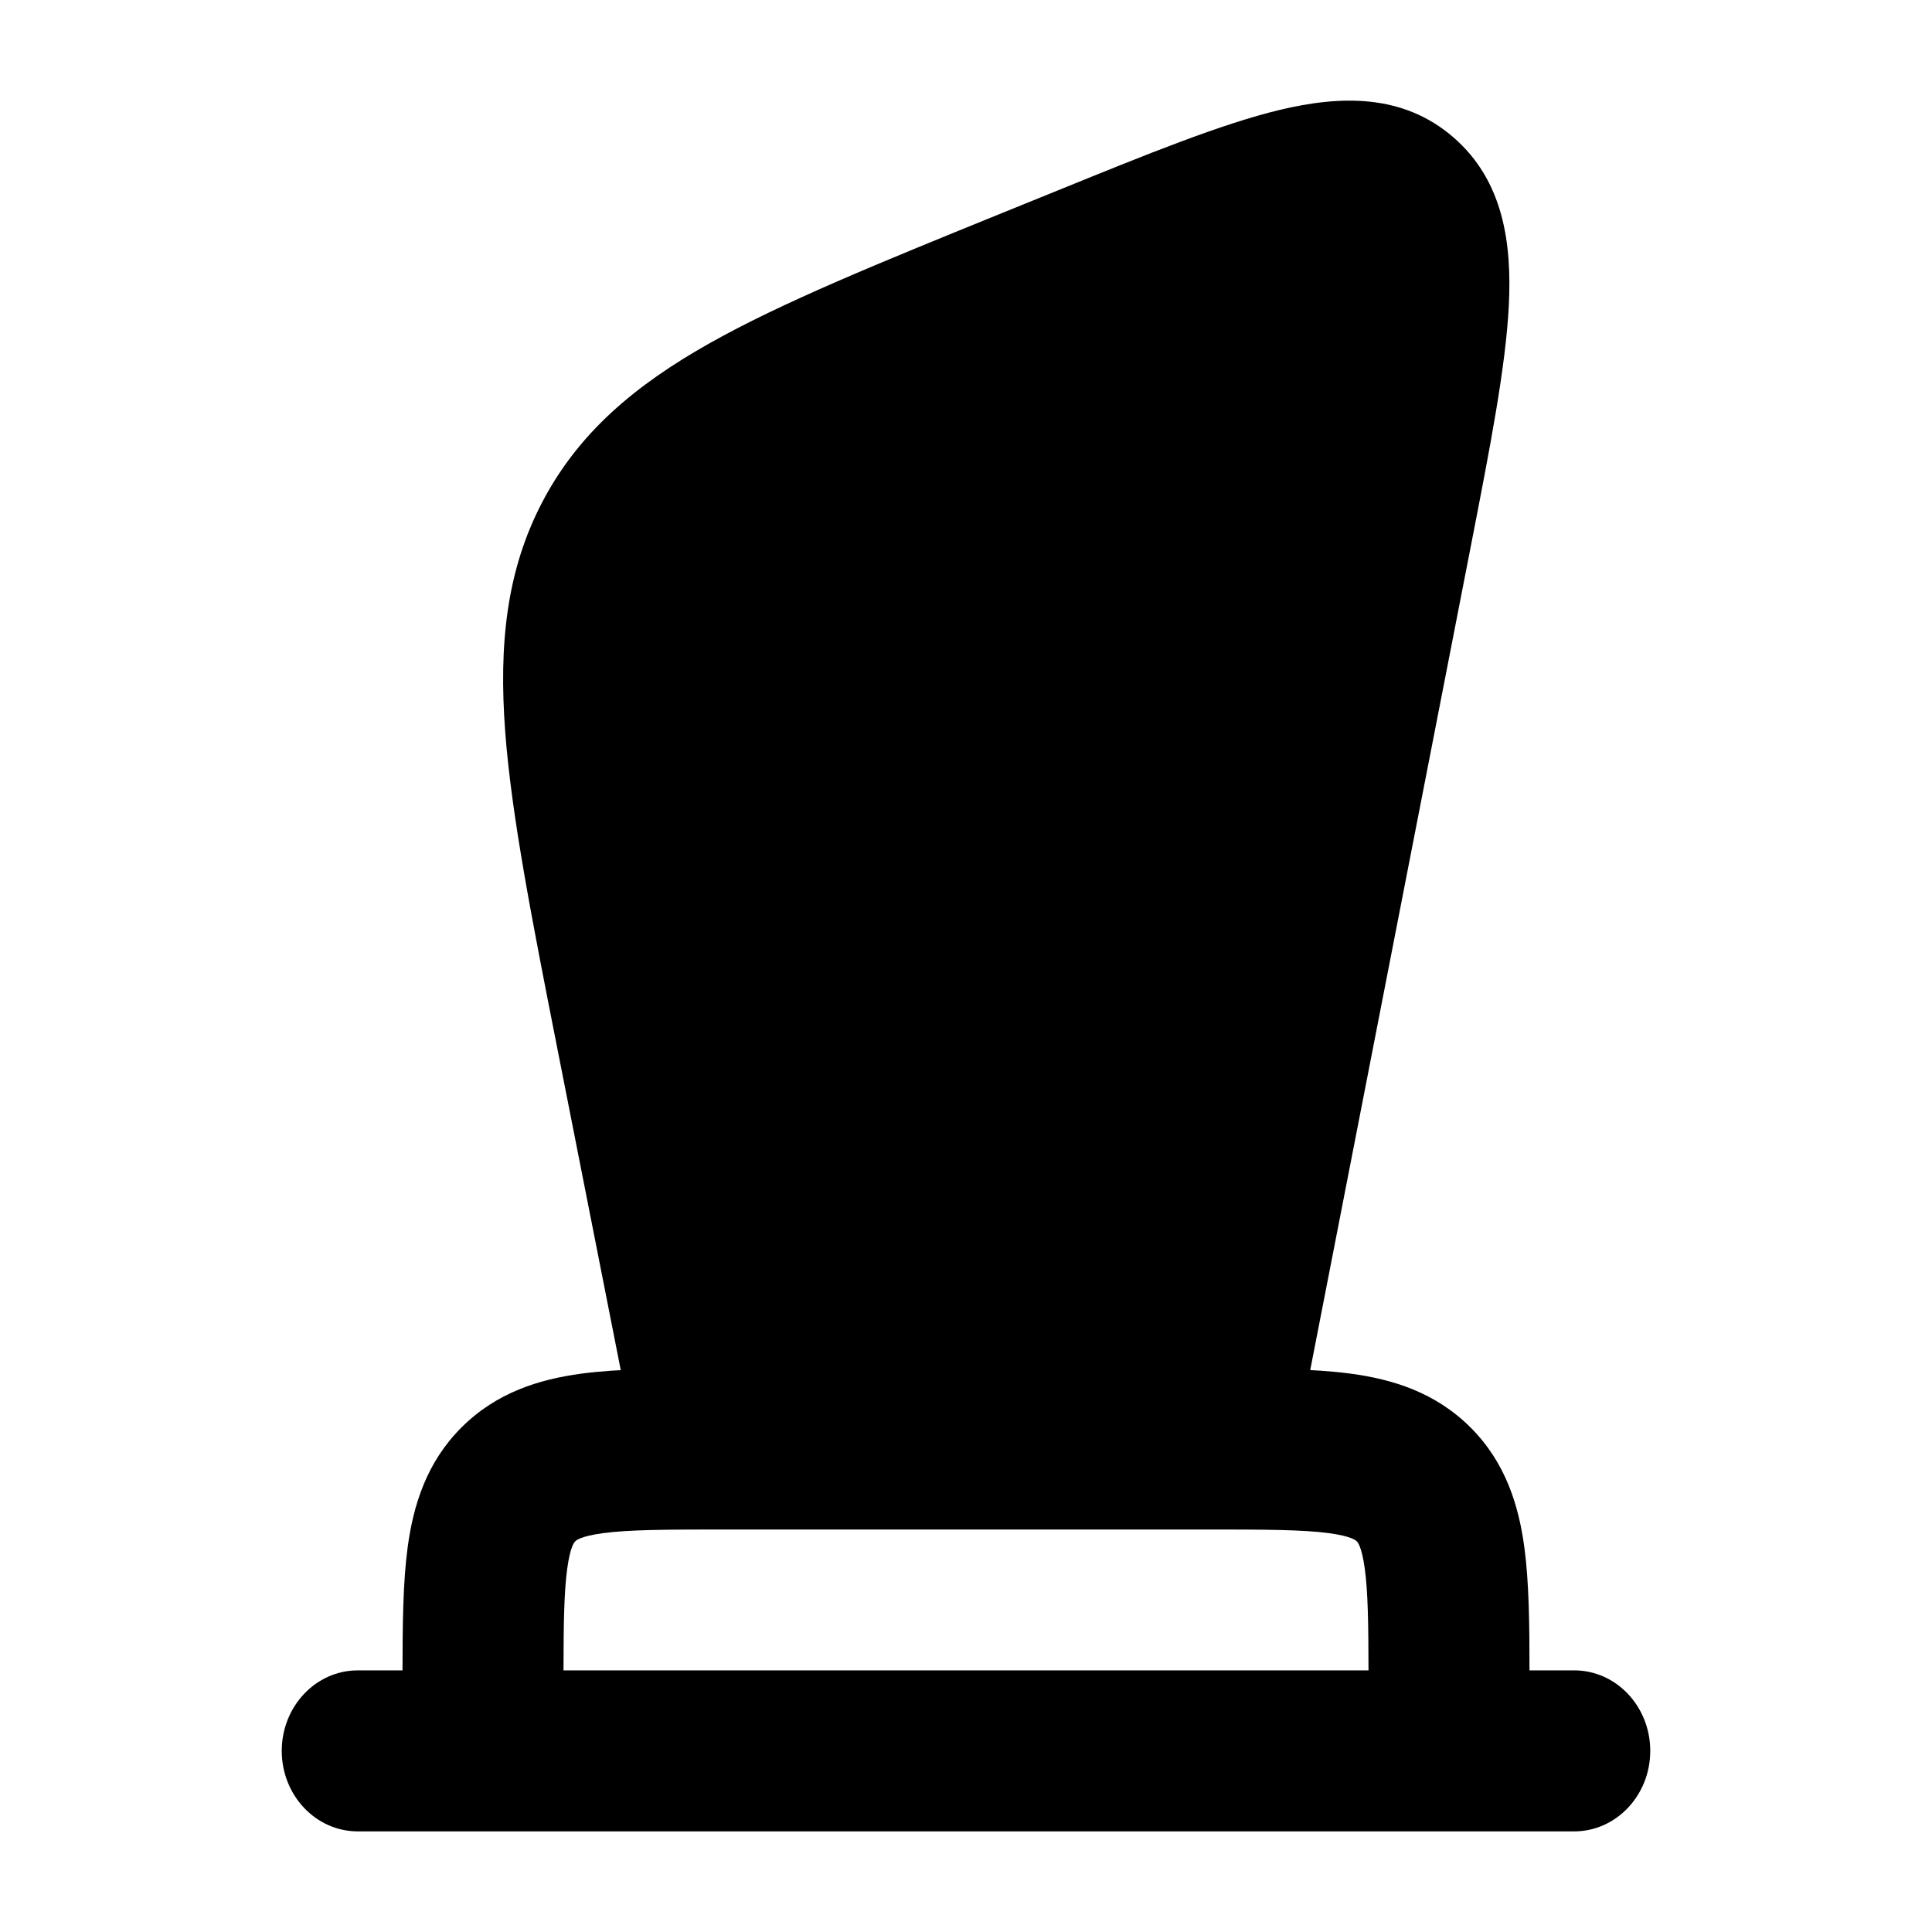 <svg width="24" height="24" viewBox="0 0 24 24" xmlns="http://www.w3.org/2000/svg">
<path class="pr-icon-bulk-secondary" d="M15.902 1.364C16.646 1.187 17.426 1.159 18.057 1.708C18.677 2.247 18.782 3.022 18.743 3.798C18.704 4.563 18.51 5.558 18.273 6.775L18.273 6.775L16.057 18.143C15.988 18.496 15.68 18.75 15.321 18.75H8.669C8.311 18.75 8.002 18.497 7.933 18.145L6.935 13.083C6.612 11.445 6.356 10.148 6.276 9.093C6.195 8.007 6.29 7.088 6.739 6.232C7.189 5.375 7.887 4.786 8.818 4.262C9.72 3.755 10.912 3.271 12.412 2.661L12.412 2.661L13.149 2.362C14.261 1.91 15.177 1.538 15.902 1.364Z" fill="currentColor"/>
<path fill-rule="evenodd" clip-rule="evenodd" d="M8.938 17C8.284 17 7.697 17 7.221 17.064C6.701 17.134 6.169 17.296 5.732 17.733C5.296 18.169 5.134 18.702 5.064 19.221C5.006 19.651 5.001 20.172 5 20.75H4.444C3.923 20.75 3.5 21.198 3.5 21.75C3.5 22.302 3.923 22.75 4.444 22.75L19.556 22.75C20.077 22.75 20.5 22.302 20.5 21.75C20.5 21.198 20.077 20.75 19.556 20.75H19C19 20.172 18.994 19.651 18.936 19.221C18.866 18.702 18.704 18.169 18.268 17.733C17.831 17.296 17.299 17.134 16.779 17.064C16.303 17 15.716 17 15.062 17H8.938ZM17 20.75C16.999 20.16 16.993 19.775 16.954 19.488C16.915 19.201 16.861 19.153 16.854 19.147L16.853 19.146C16.847 19.14 16.799 19.085 16.513 19.046C16.186 19.002 15.735 19 15 19H9C8.265 19 7.814 19.002 7.487 19.046C7.2 19.085 7.153 19.14 7.147 19.146L7.146 19.147C7.139 19.153 7.085 19.201 7.046 19.488C7.007 19.775 7.001 20.16 7 20.75L17 20.75Z" fill="currentColor"/>
</svg>
